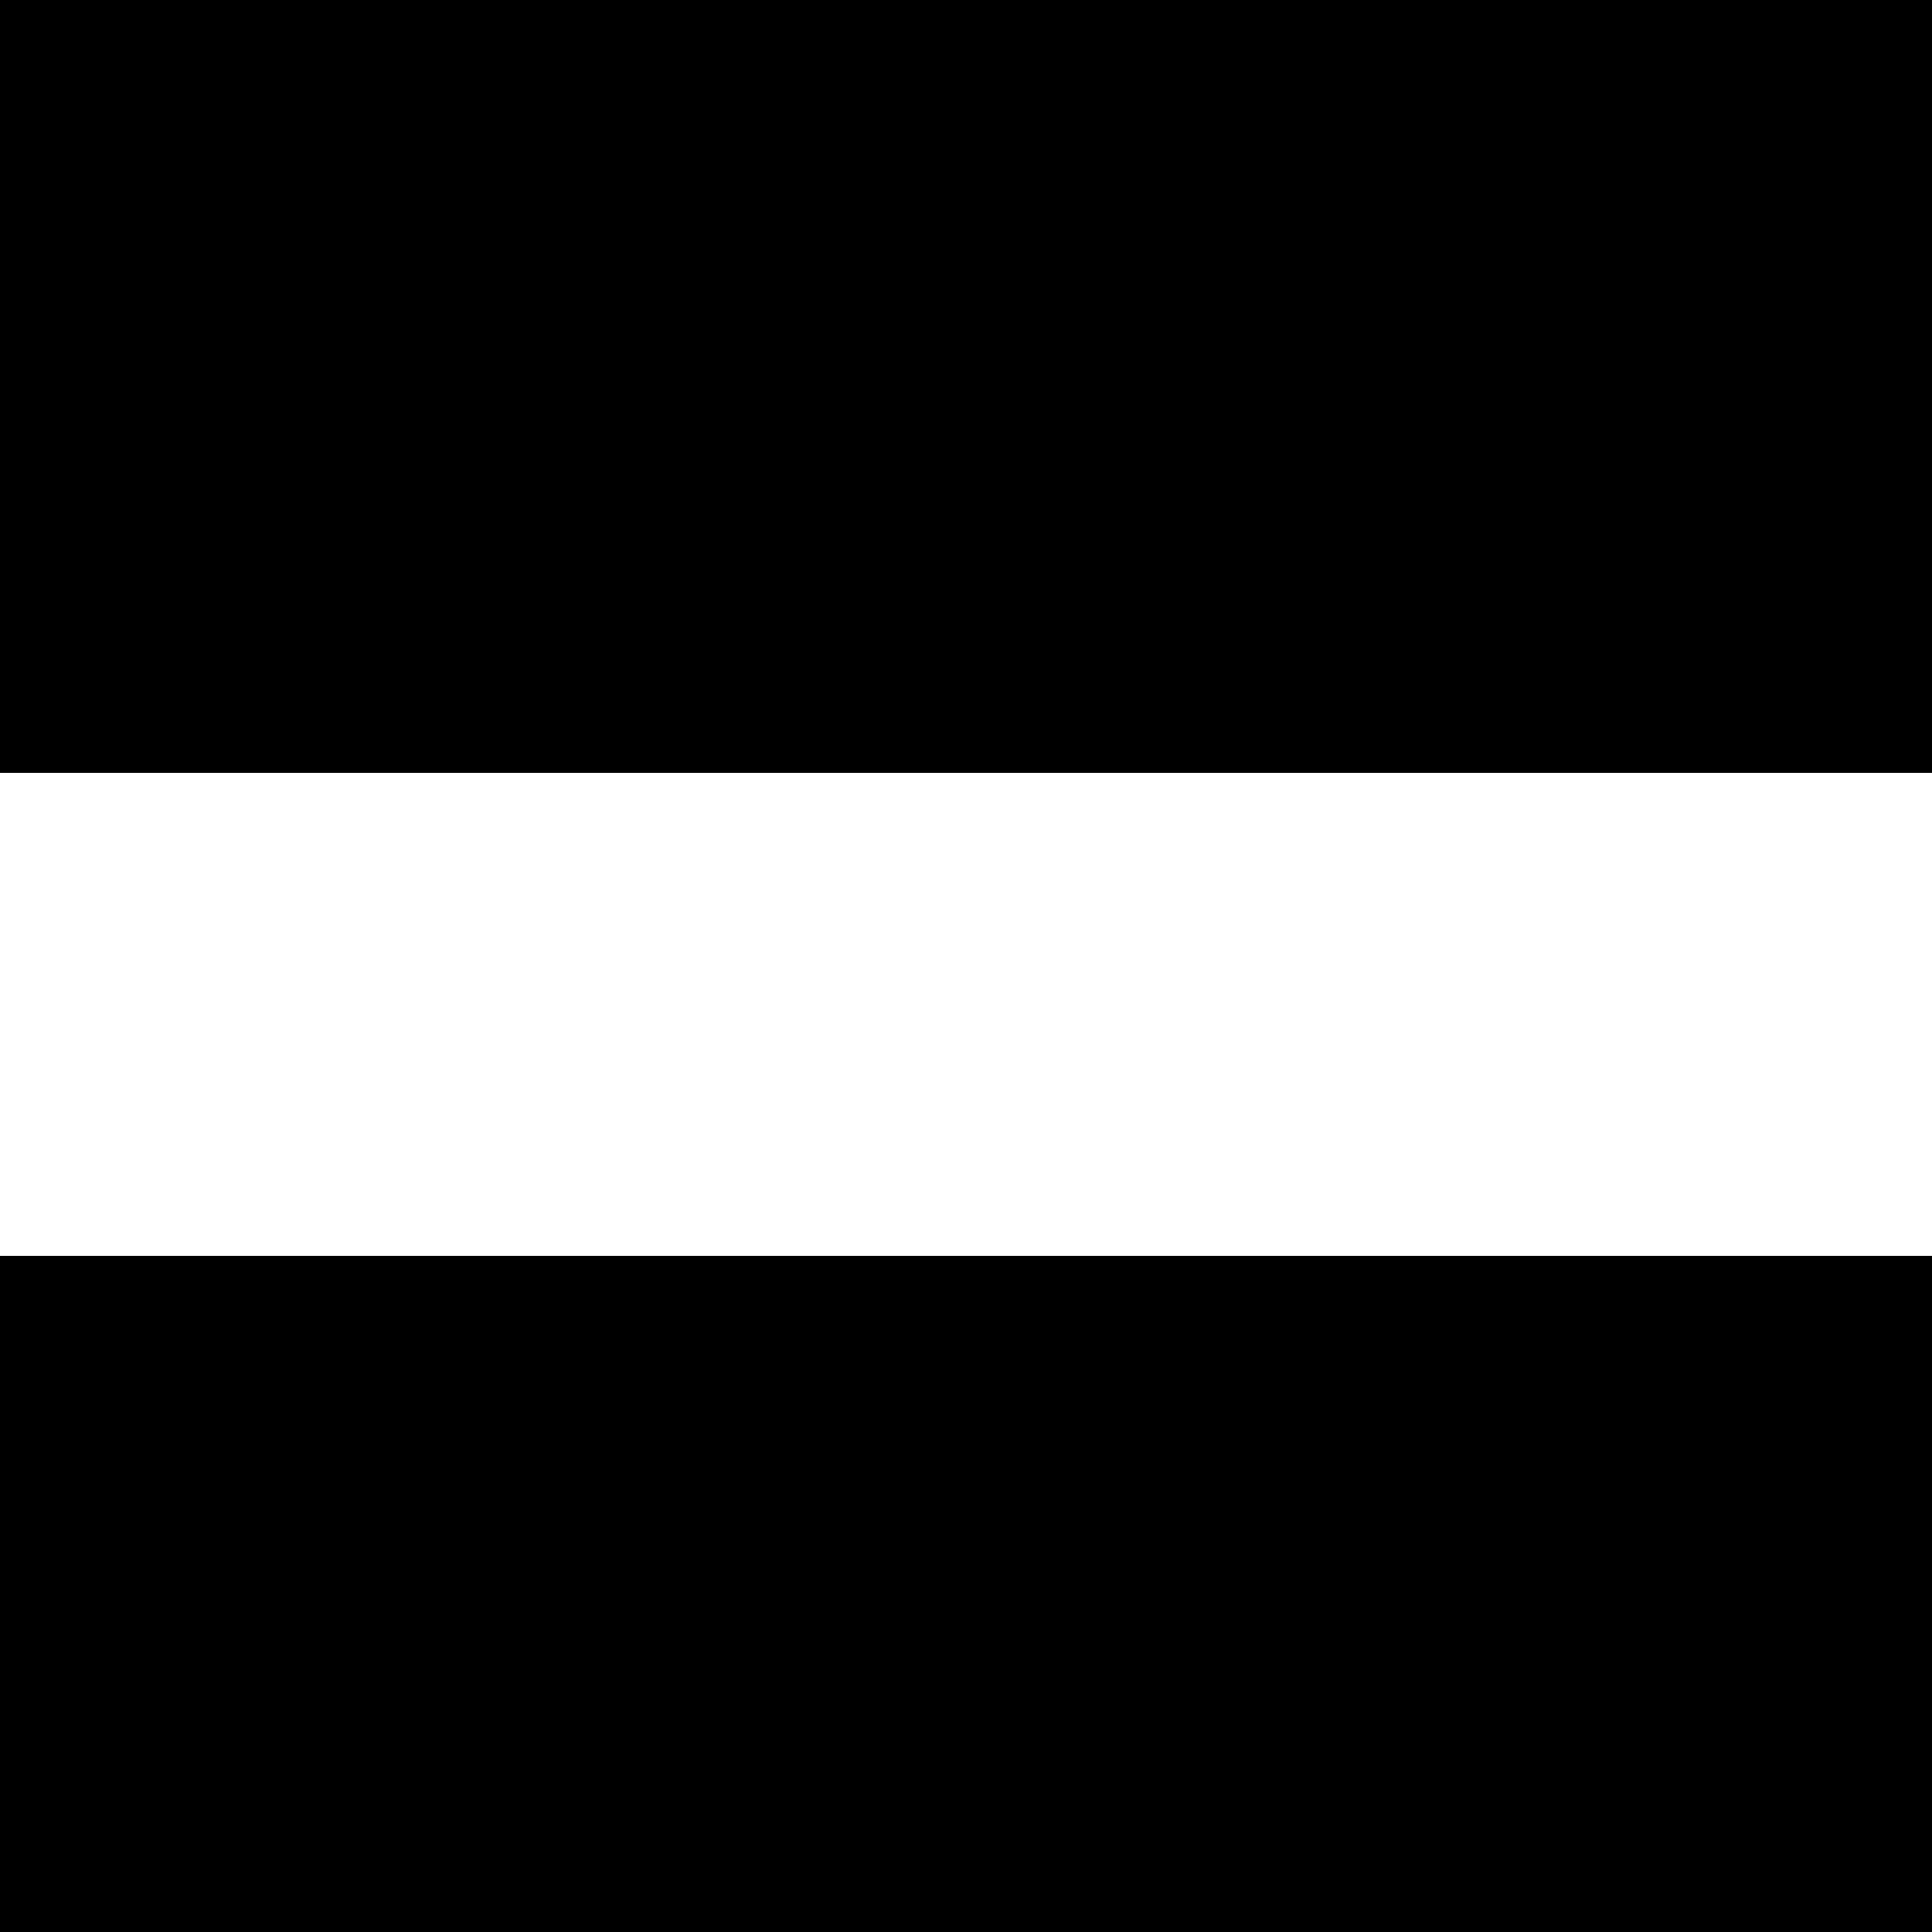 <svg
  xmlns="http://www.w3.org/2000/svg"
  aria-hidden="true"
  focusable="false"
  role="presentation"
  class="icon icon-view-list"
  viewbox="0 0 35 35"
  fill="currentColor"
  width="20"
  height="20"
>
  <path d="M0 0h35v8H0zm0 13h35v8H0zm0 14h35v8H0z" data-name="Layer 2" />
</svg>
